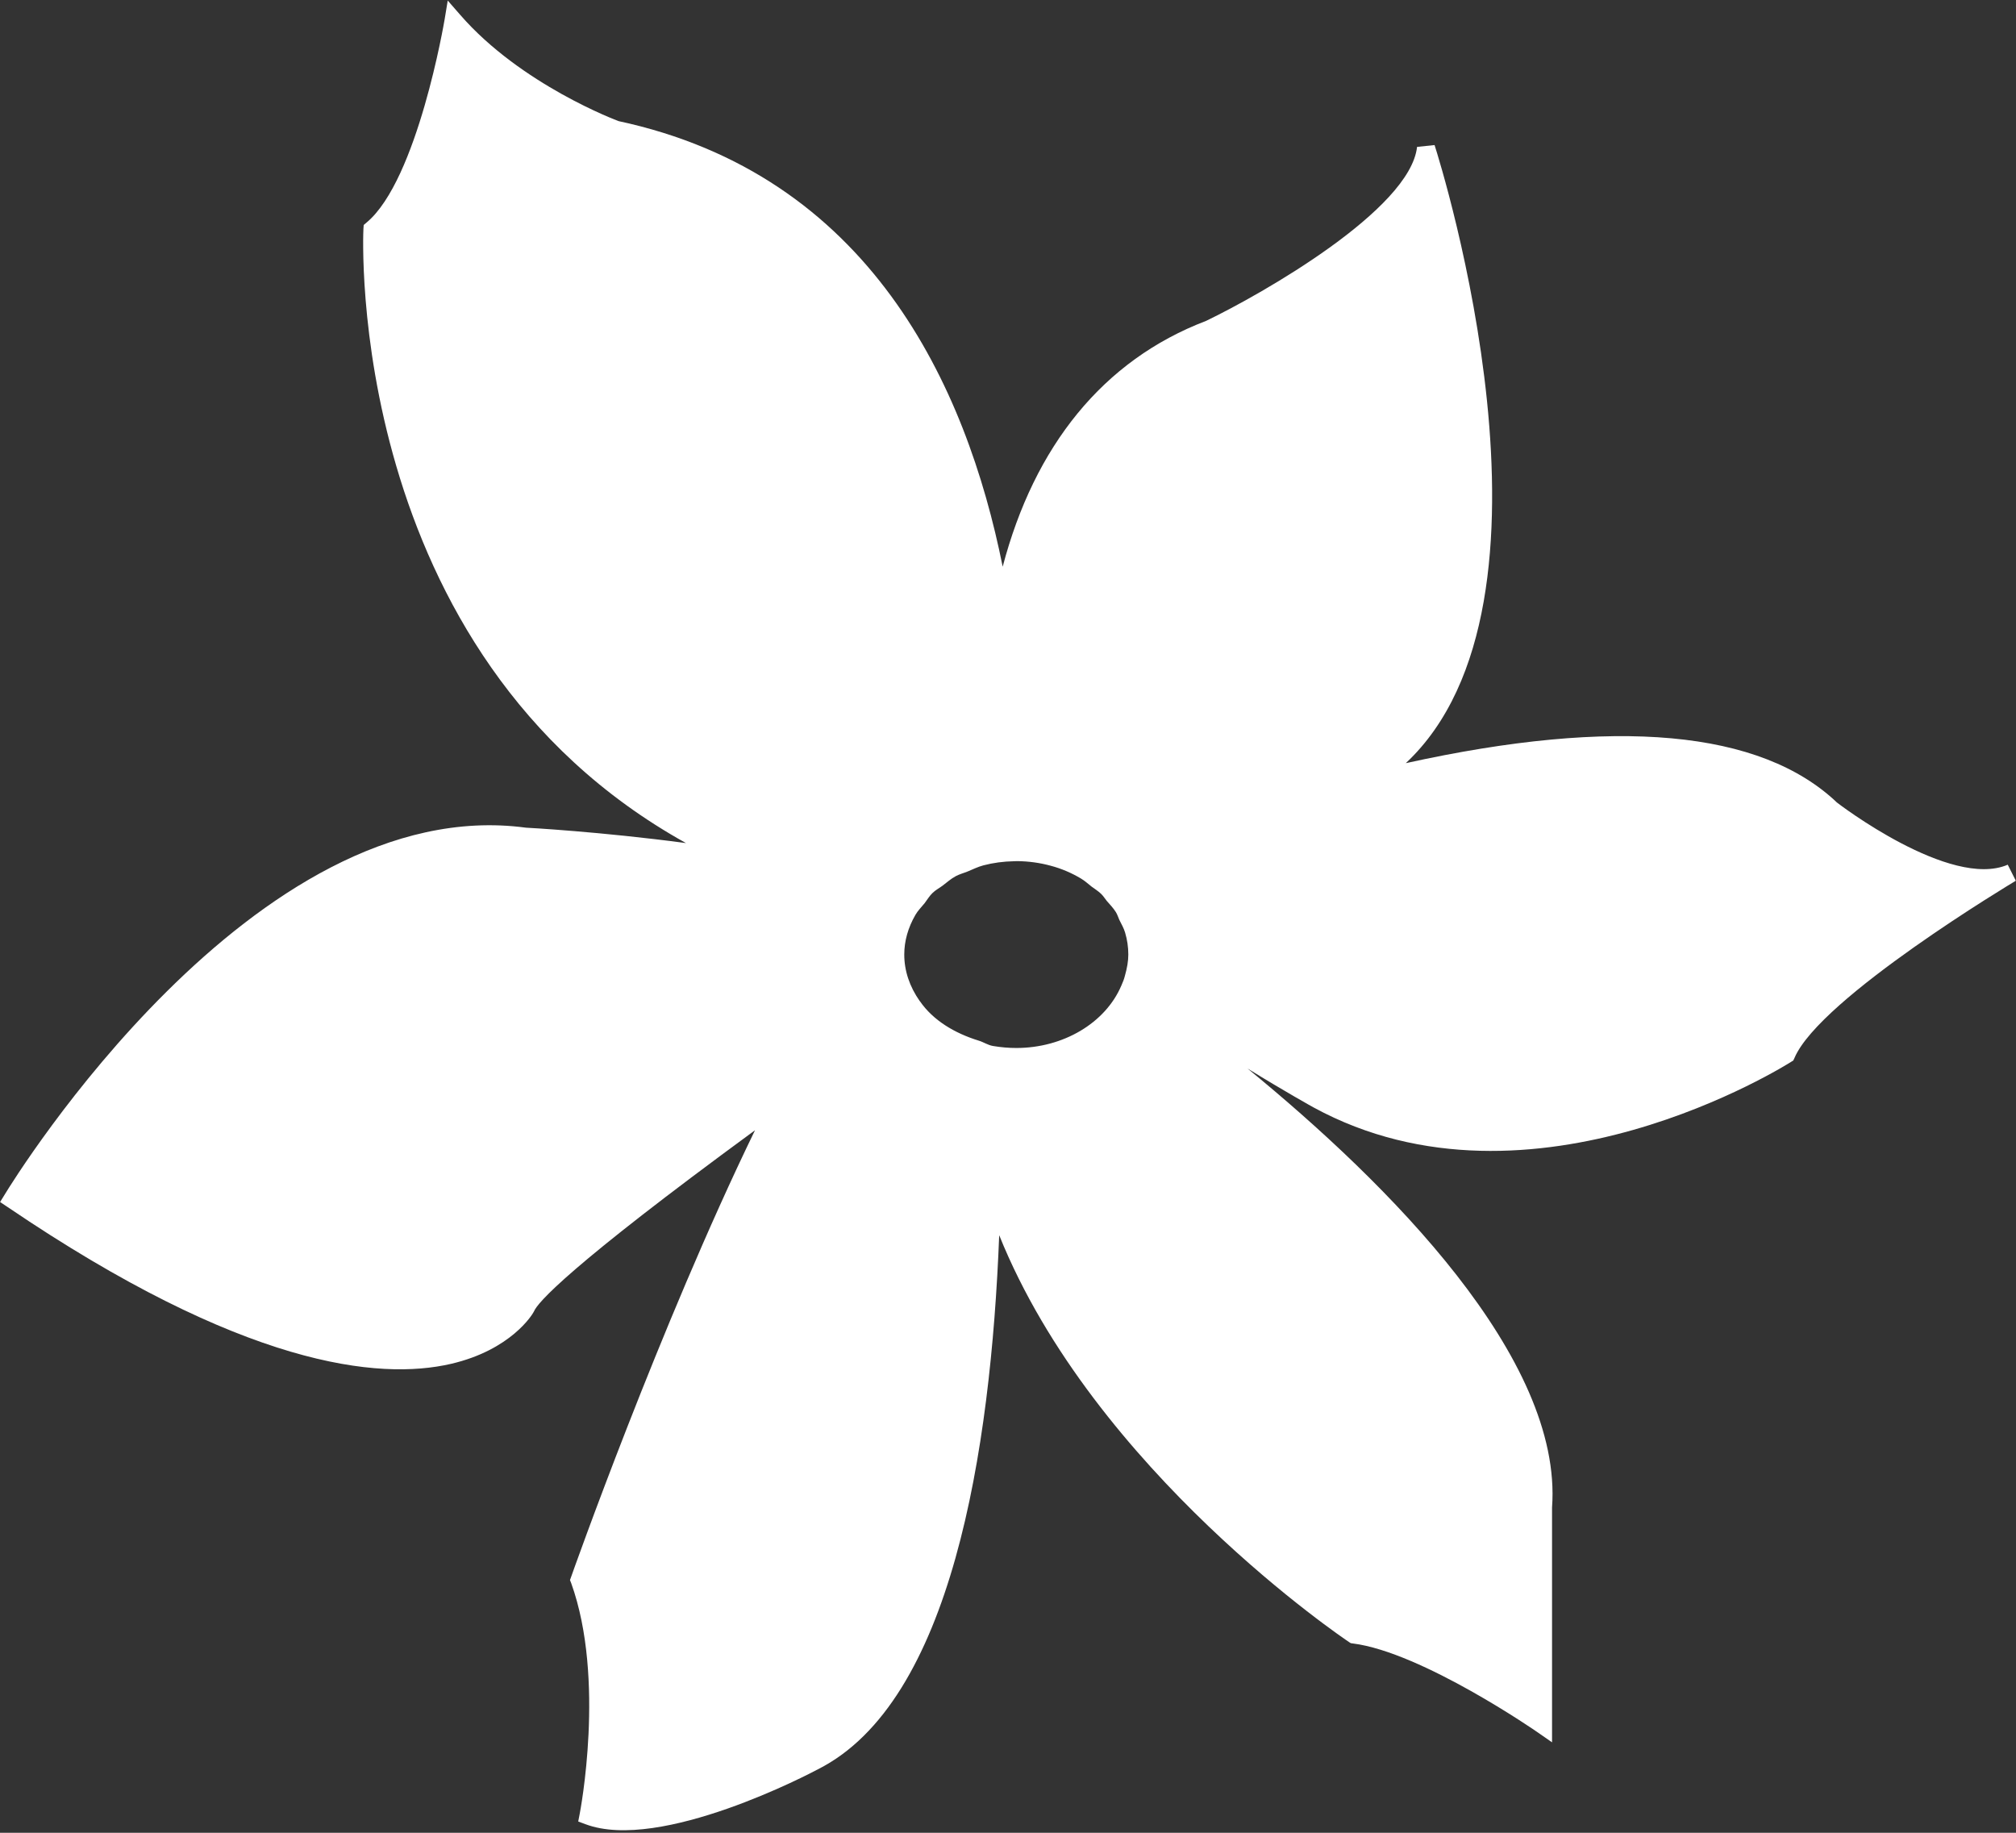 <?xml version="1.0" encoding="utf-8"?>
<!-- Generator: Adobe Illustrator 18.0.0, SVG Export Plug-In . SVG Version: 6.00 Build 0)  -->
<!DOCTYPE svg PUBLIC "-//W3C//DTD SVG 1.1//EN" "http://www.w3.org/Graphics/SVG/1.1/DTD/svg11.dtd">



<svg
						xmlns="http://www.w3.org/2000/svg"
						xmlns:xlink="http://www.w3.org/1999/xlink"
						width="22px" height="20px">
						<rect width="100%" height="100%" fill="#333333" stroke="none"/>
						<path fill-rule="evenodd"  fill="rgb(255, 255, 255)"
						d="M19.583,11.544 L19.570,11.572 L19.545,11.588 C19.517,11.605 16.718,13.384 14.335,12.085 C14.329,12.082 14.021,11.911 13.614,11.660 C15.151,12.918 17.057,14.822 16.937,16.450 L16.937,18.824 L16.937,19.013 L16.783,18.906 C16.771,18.897 15.516,18.029 14.763,17.934 L14.741,17.931 L14.722,17.919 C14.692,17.899 11.940,16.054 10.904,13.479 C10.812,15.838 10.382,18.574 8.926,19.307 C8.856,19.345 7.207,20.215 6.388,19.906 L6.310,19.877 L6.326,19.794 C6.329,19.780 6.611,18.324 6.233,17.275 L6.220,17.242 L6.232,17.209 C6.242,17.180 7.197,14.478 8.239,12.334 C6.196,13.830 5.863,14.219 5.827,14.311 L5.823,14.317 L5.820,14.323 C5.810,14.341 5.580,14.730 4.921,14.883 C4.134,15.065 2.655,14.917 0.079,13.169 L0.001,13.117 L0.051,13.036 C0.160,12.855 2.771,8.633 5.740,9.032 C5.750,9.032 6.557,9.076 7.486,9.200 C3.755,7.128 3.963,2.546 3.966,2.497 L3.969,2.455 L4.002,2.427 C4.557,1.962 4.849,0.229 4.852,0.212 L4.886,0.006 L5.023,0.163 C5.685,0.925 6.741,1.319 6.752,1.322 L6.738,1.319 C9.490,1.904 10.545,4.205 10.942,6.184 C11.288,4.869 12.036,3.931 13.161,3.502 C13.776,3.206 15.388,2.287 15.464,1.603 L15.655,1.583 C15.724,1.796 17.217,6.572 15.341,8.328 C17.627,7.824 19.216,7.964 20.051,8.762 L20.043,8.755 C20.055,8.766 21.283,9.706 21.910,9.436 L21.998,9.611 C21.977,9.624 19.861,10.889 19.583,11.544 ZM12.278,10.177 C12.264,10.129 12.238,10.084 12.215,10.038 C12.202,10.010 12.194,9.980 12.177,9.953 C12.150,9.910 12.112,9.870 12.077,9.830 C12.056,9.804 12.040,9.777 12.016,9.754 C11.985,9.724 11.946,9.700 11.911,9.674 C11.874,9.645 11.840,9.613 11.798,9.588 C11.695,9.526 11.583,9.478 11.465,9.447 C11.348,9.415 11.224,9.398 11.099,9.397 L11.068,9.398 C10.951,9.400 10.839,9.415 10.732,9.443 C10.671,9.459 10.618,9.486 10.562,9.509 C10.518,9.527 10.471,9.539 10.430,9.561 C10.377,9.589 10.334,9.629 10.287,9.664 C10.251,9.691 10.210,9.712 10.178,9.743 C10.143,9.776 10.119,9.818 10.090,9.856 C10.056,9.898 10.017,9.936 9.990,9.983 C9.909,10.123 9.868,10.269 9.868,10.416 C9.868,10.593 9.925,10.765 10.038,10.926 L10.039,10.926 C10.183,11.135 10.418,11.275 10.681,11.356 C10.734,11.372 10.779,11.404 10.835,11.414 C10.925,11.429 11.009,11.436 11.091,11.436 C11.602,11.436 12.062,11.164 12.236,10.757 L12.237,10.755 C12.255,10.715 12.267,10.683 12.275,10.651 C12.300,10.563 12.313,10.488 12.313,10.416 C12.313,10.335 12.301,10.254 12.278,10.177 Z"/>
					</svg>
